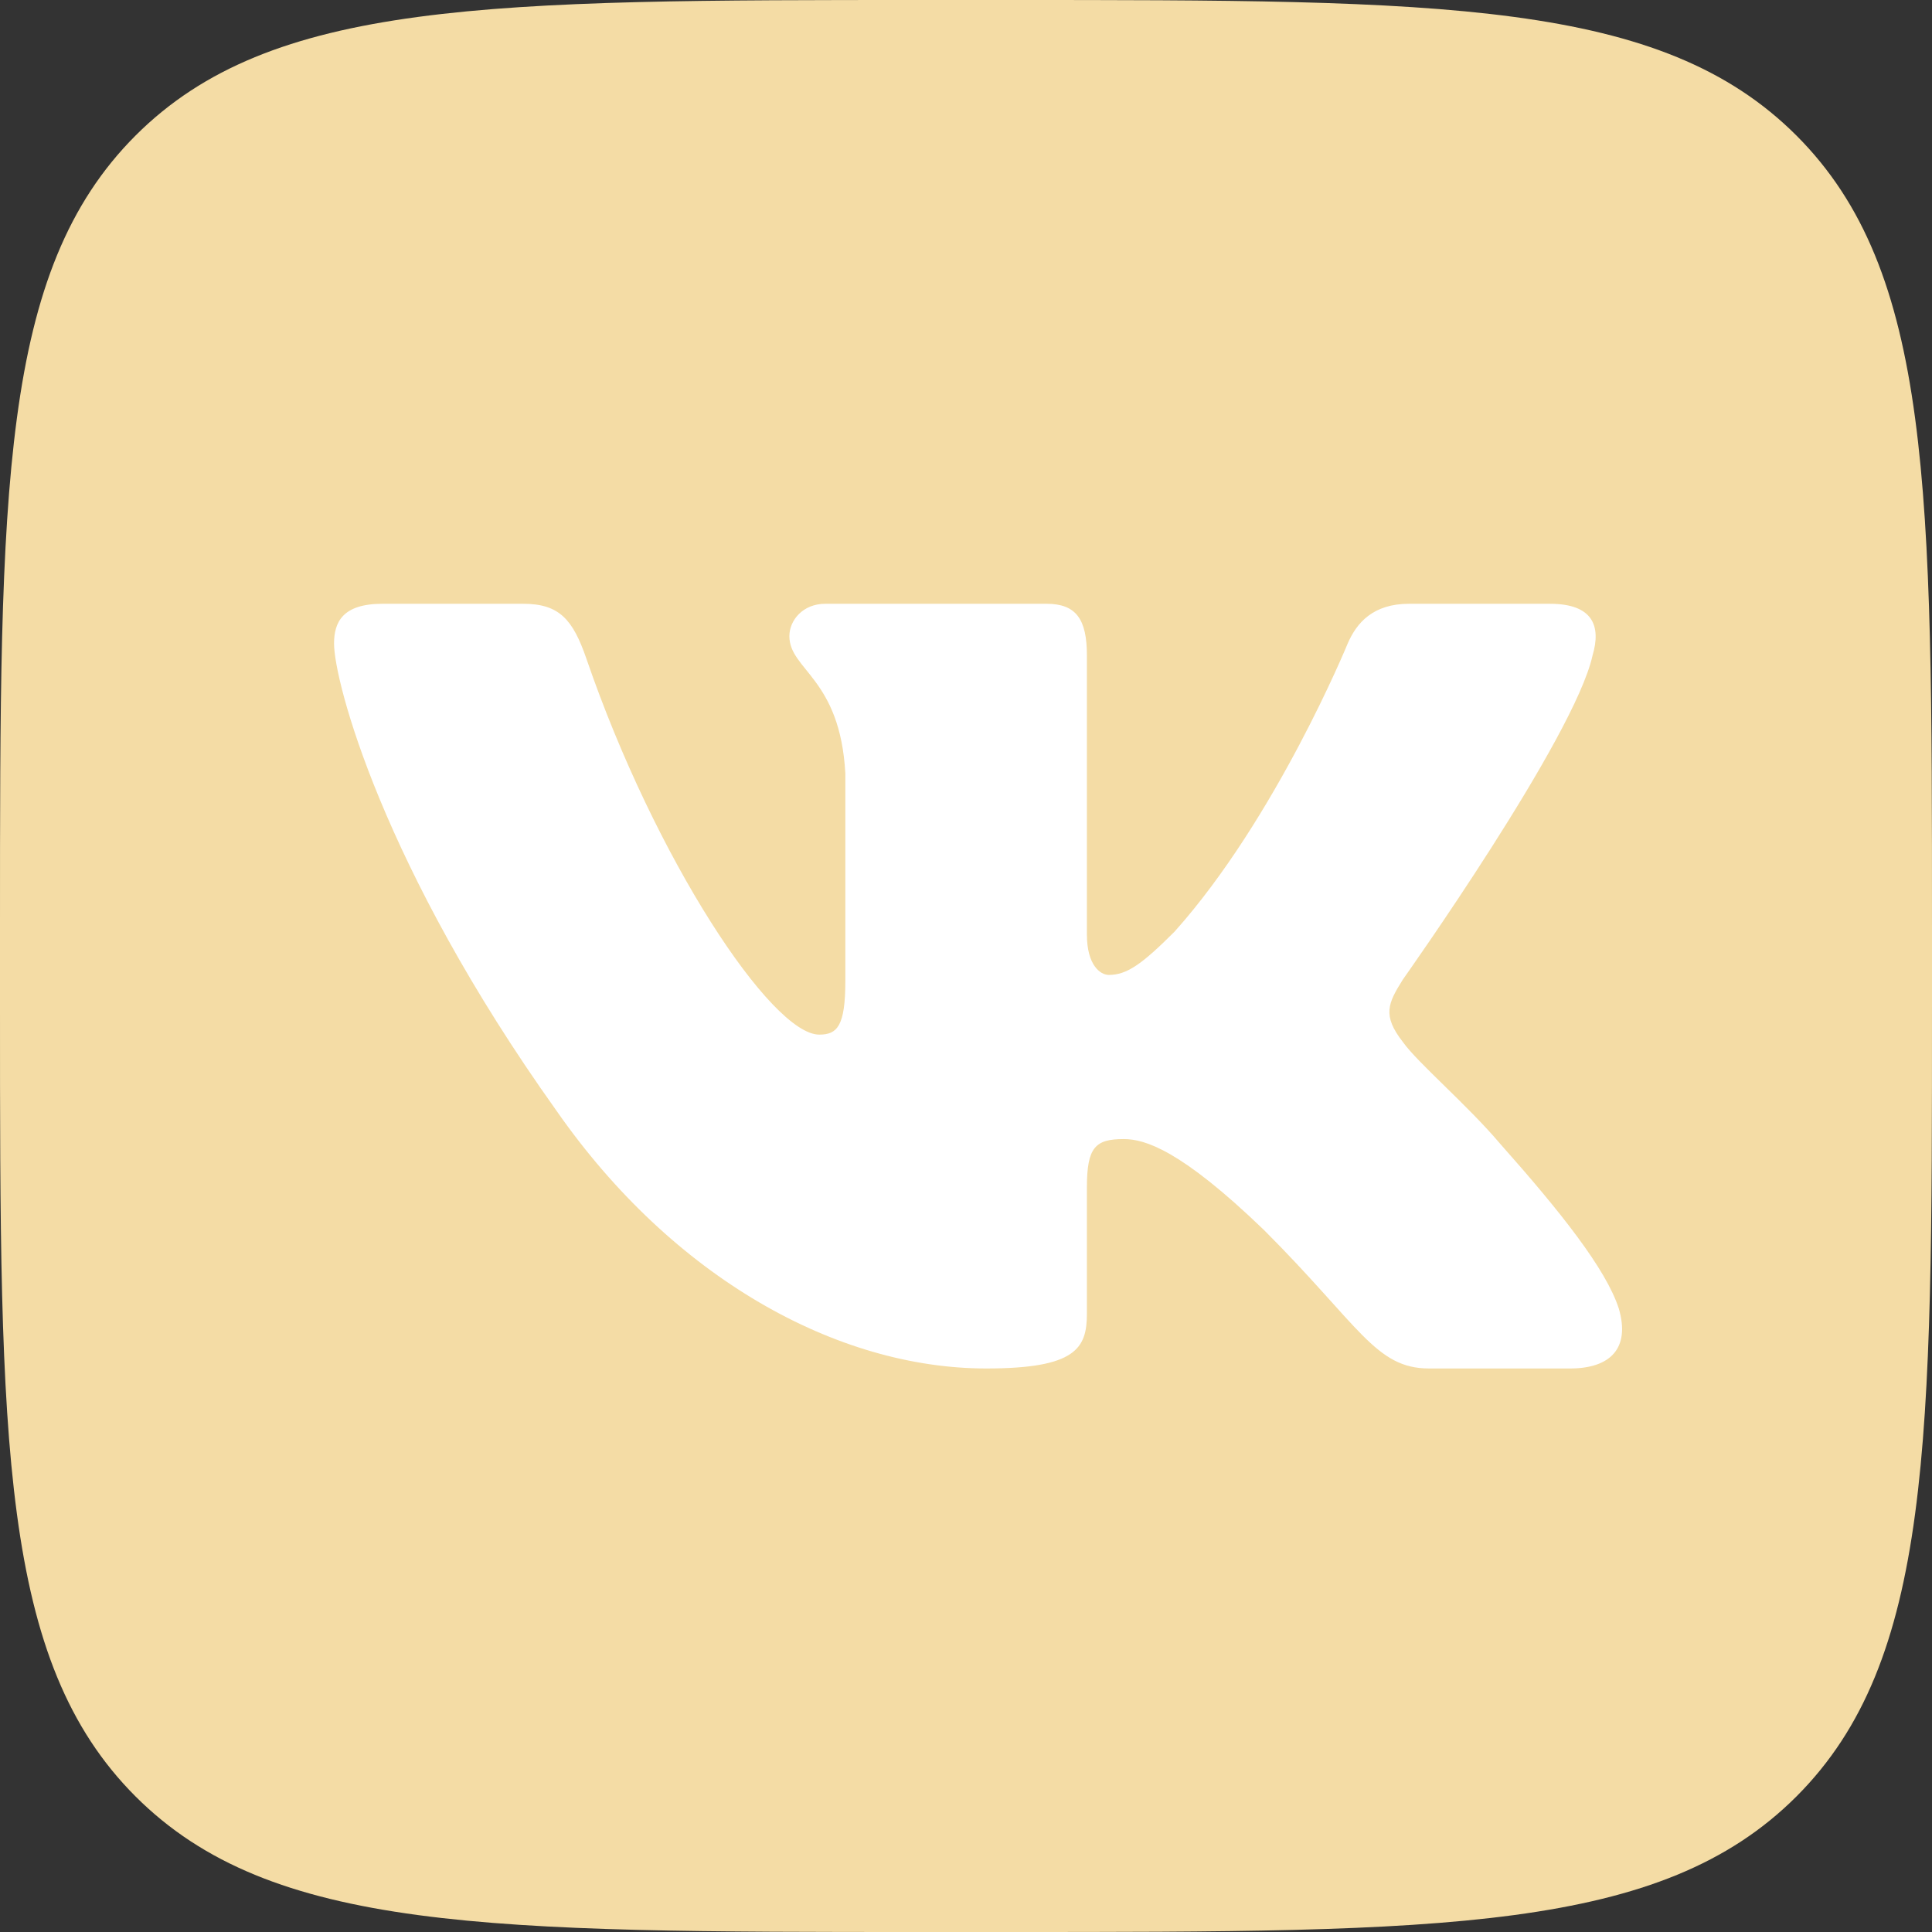 <svg width="31" height="31" viewBox="0 0 31 31" fill="none" xmlns="http://www.w3.org/2000/svg">
<rect x="0" y="0" width="31" height="31" fill="#333333" stroke="none"/>
<g clip-path="url(#clip0_66_80)">
<path d="M0 14.854C0 7.852 0 4.351 2.175 2.175C4.351 0 7.852 0 14.854 0H16.146C23.148 0 26.649 0 28.825 2.175C31 4.351 31 7.852 31 14.854V16.146C31 23.148 31 26.649 28.825 28.825C26.649 31 23.148 31 16.146 31H14.854C7.852 31 4.351 31 2.175 28.825C0 26.649 0 23.148 0 16.146L0 14.854Z" fill="#F4DCA5"/>
<path fill-rule="evenodd" clip-rule="evenodd" d="M8.396 9.688H6.135C5.489 9.688 5.36 9.992 5.36 10.327C5.36 10.925 6.127 13.895 8.929 17.822C10.798 20.504 13.43 21.958 15.825 21.958C17.262 21.958 17.44 21.635 17.44 21.079V19.052C17.44 18.406 17.576 18.277 18.031 18.277C18.367 18.277 18.942 18.445 20.283 19.738C21.816 21.271 22.069 21.958 22.931 21.958H25.192C25.838 21.958 26.161 21.635 25.975 20.998C25.771 20.363 25.039 19.442 24.068 18.349C23.541 17.727 22.75 17.056 22.511 16.721C22.175 16.29 22.271 16.098 22.511 15.715C22.511 15.715 25.265 11.835 25.553 10.518C25.696 10.039 25.553 9.688 24.869 9.688H22.608C22.033 9.688 21.768 9.992 21.624 10.327C21.624 10.327 20.475 13.129 18.846 14.949C18.319 15.476 18.079 15.643 17.792 15.643C17.648 15.643 17.44 15.476 17.44 14.997V10.518C17.44 9.944 17.273 9.688 16.794 9.688H13.241C12.882 9.688 12.666 9.954 12.666 10.207C12.666 10.752 13.48 10.878 13.564 12.41V15.739C13.564 16.469 13.432 16.601 13.145 16.601C12.379 16.601 10.514 13.787 9.408 10.566C9.192 9.94 8.974 9.688 8.396 9.688Z" fill="white"/>
</g>
<defs>
<clipPath id="clip0_66_80">
<rect width="31" height="31" fill="white"/>
</clipPath>
</defs>
</svg>
